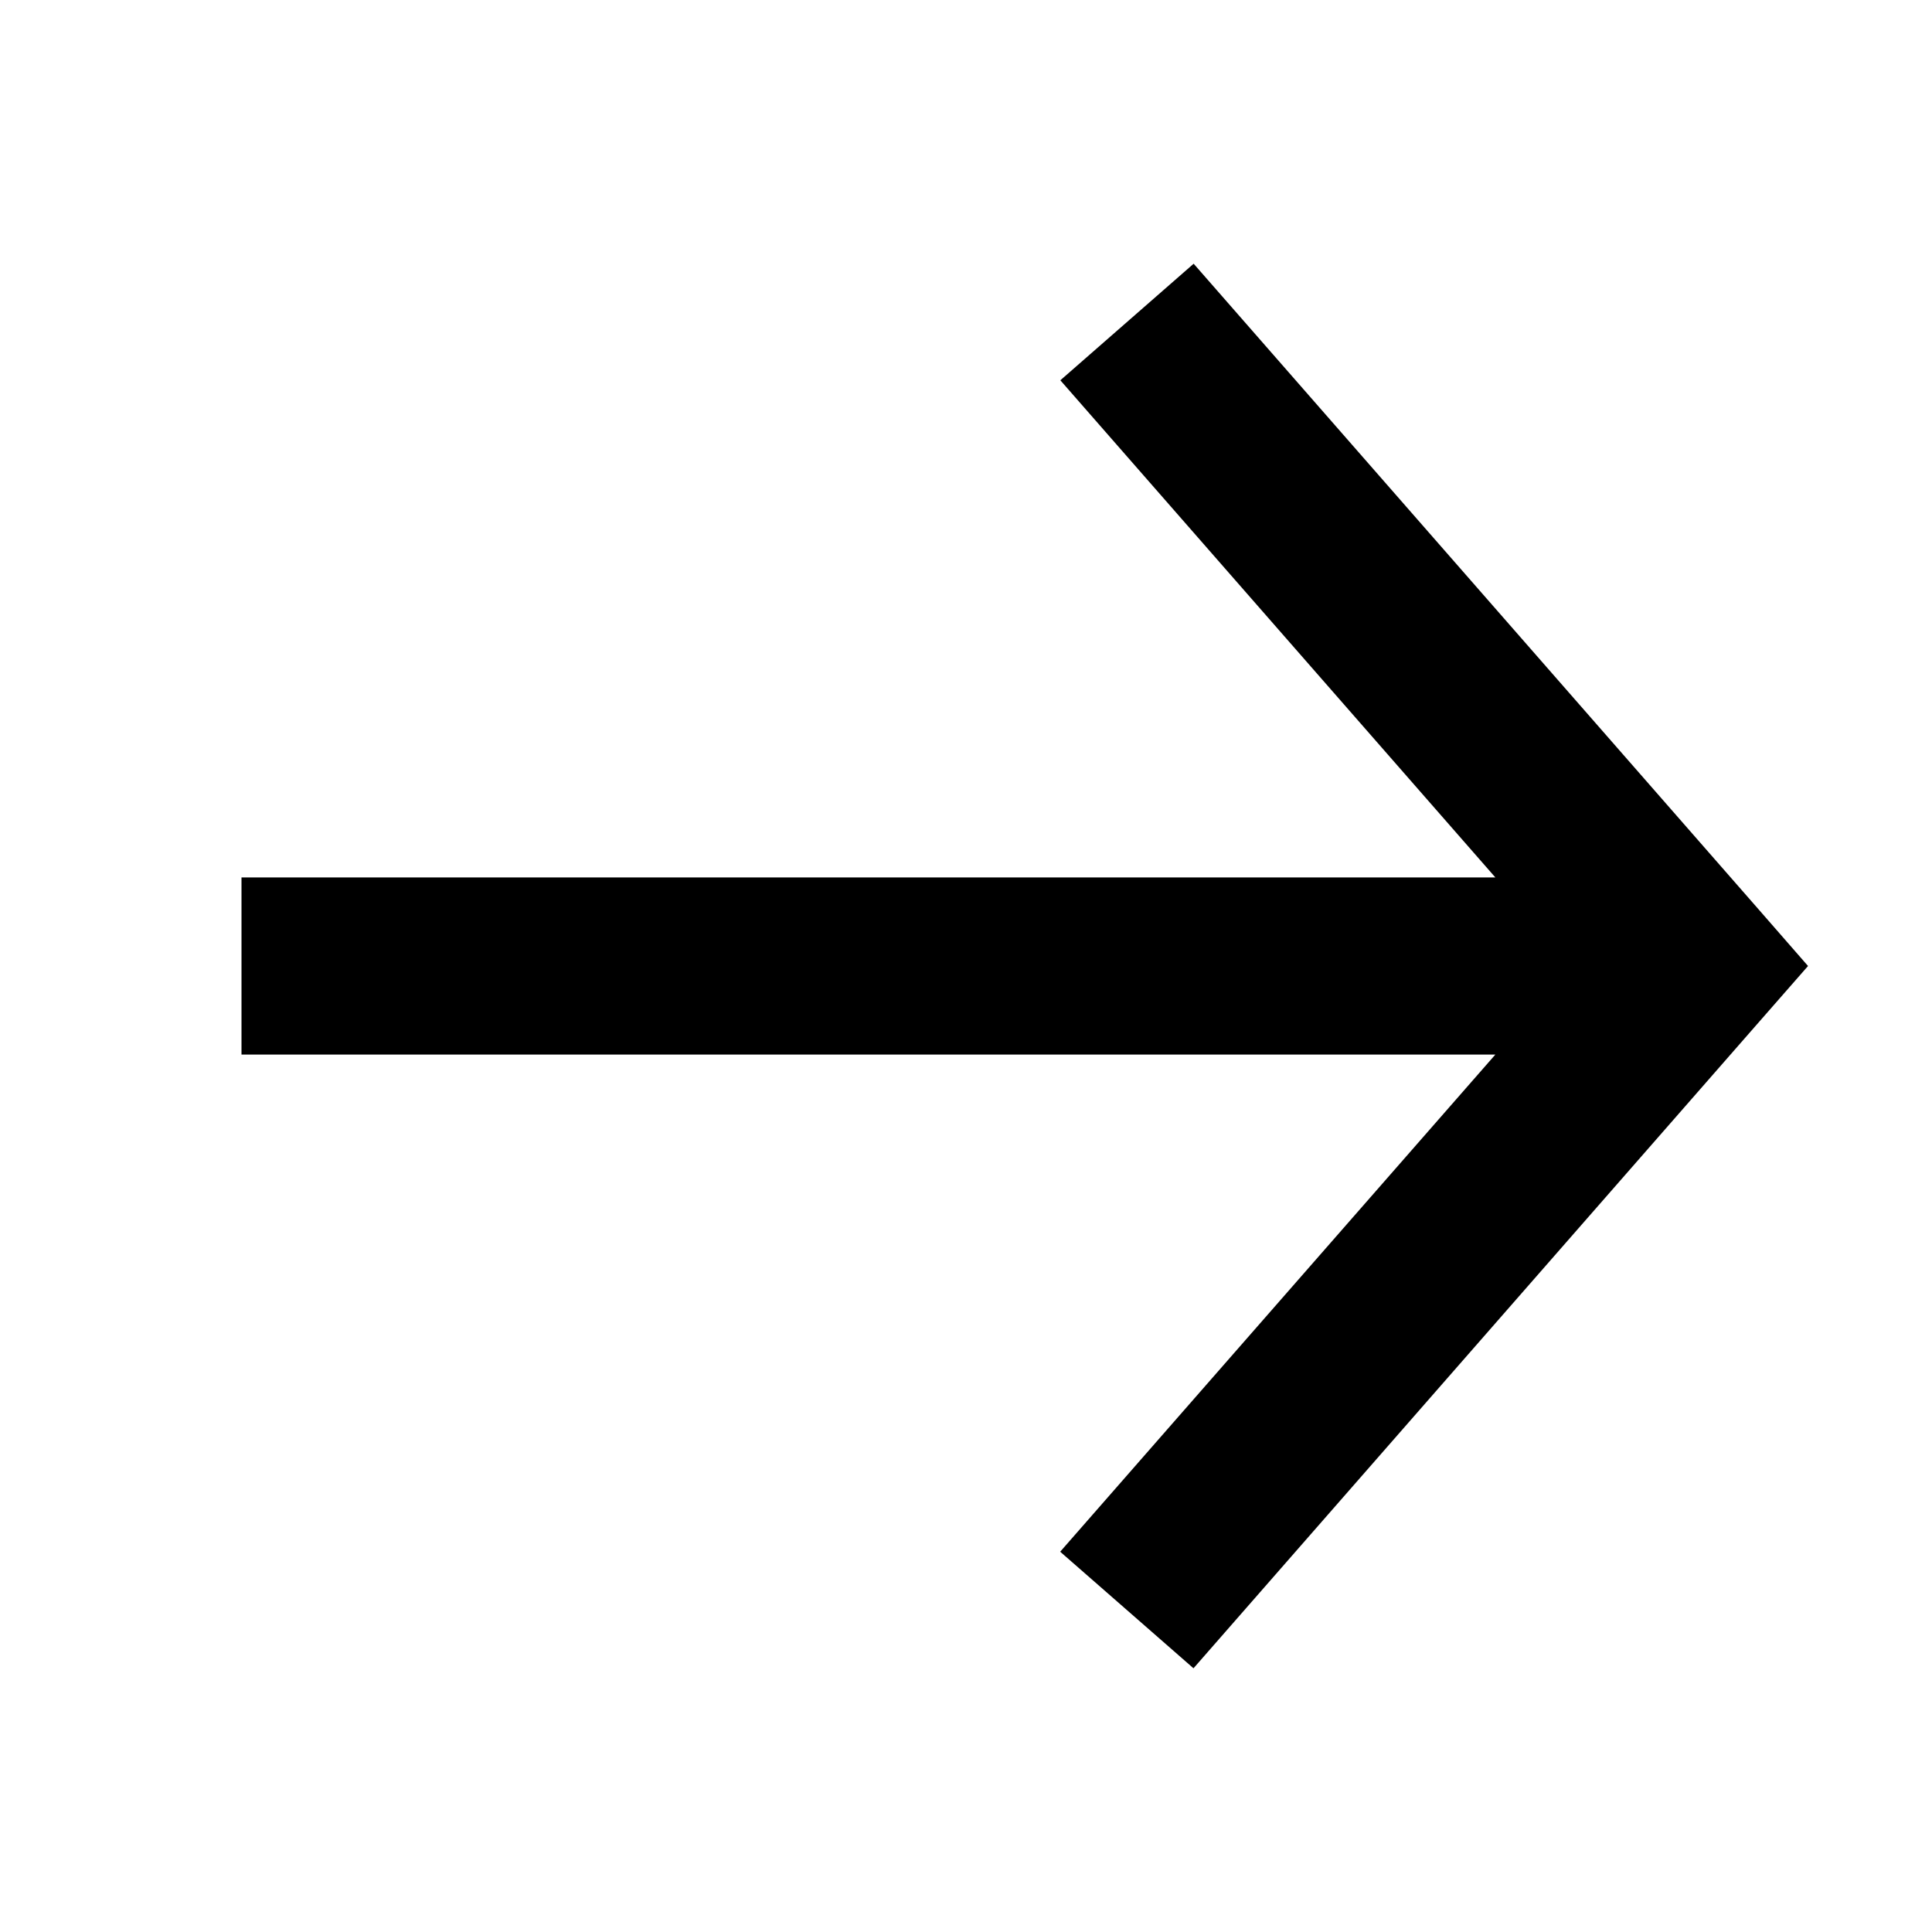 <svg
  xmlns="http://www.w3.org/2000/svg"
  width="12"
  height="12"
  fill="none"
  viewBox="0 0 12 12"
>
  <path
    fill="currentColor"
    fill-rule="evenodd"
    d="M9.288 6.55H1.5v-1.1h7.788L6.586 2.362l.828-.724 3.5 4L11.23 6l-.317.362-3.5 4-.828-.724L9.288 6.55Z"
    clip-rule="evenodd"
  />
</svg>
